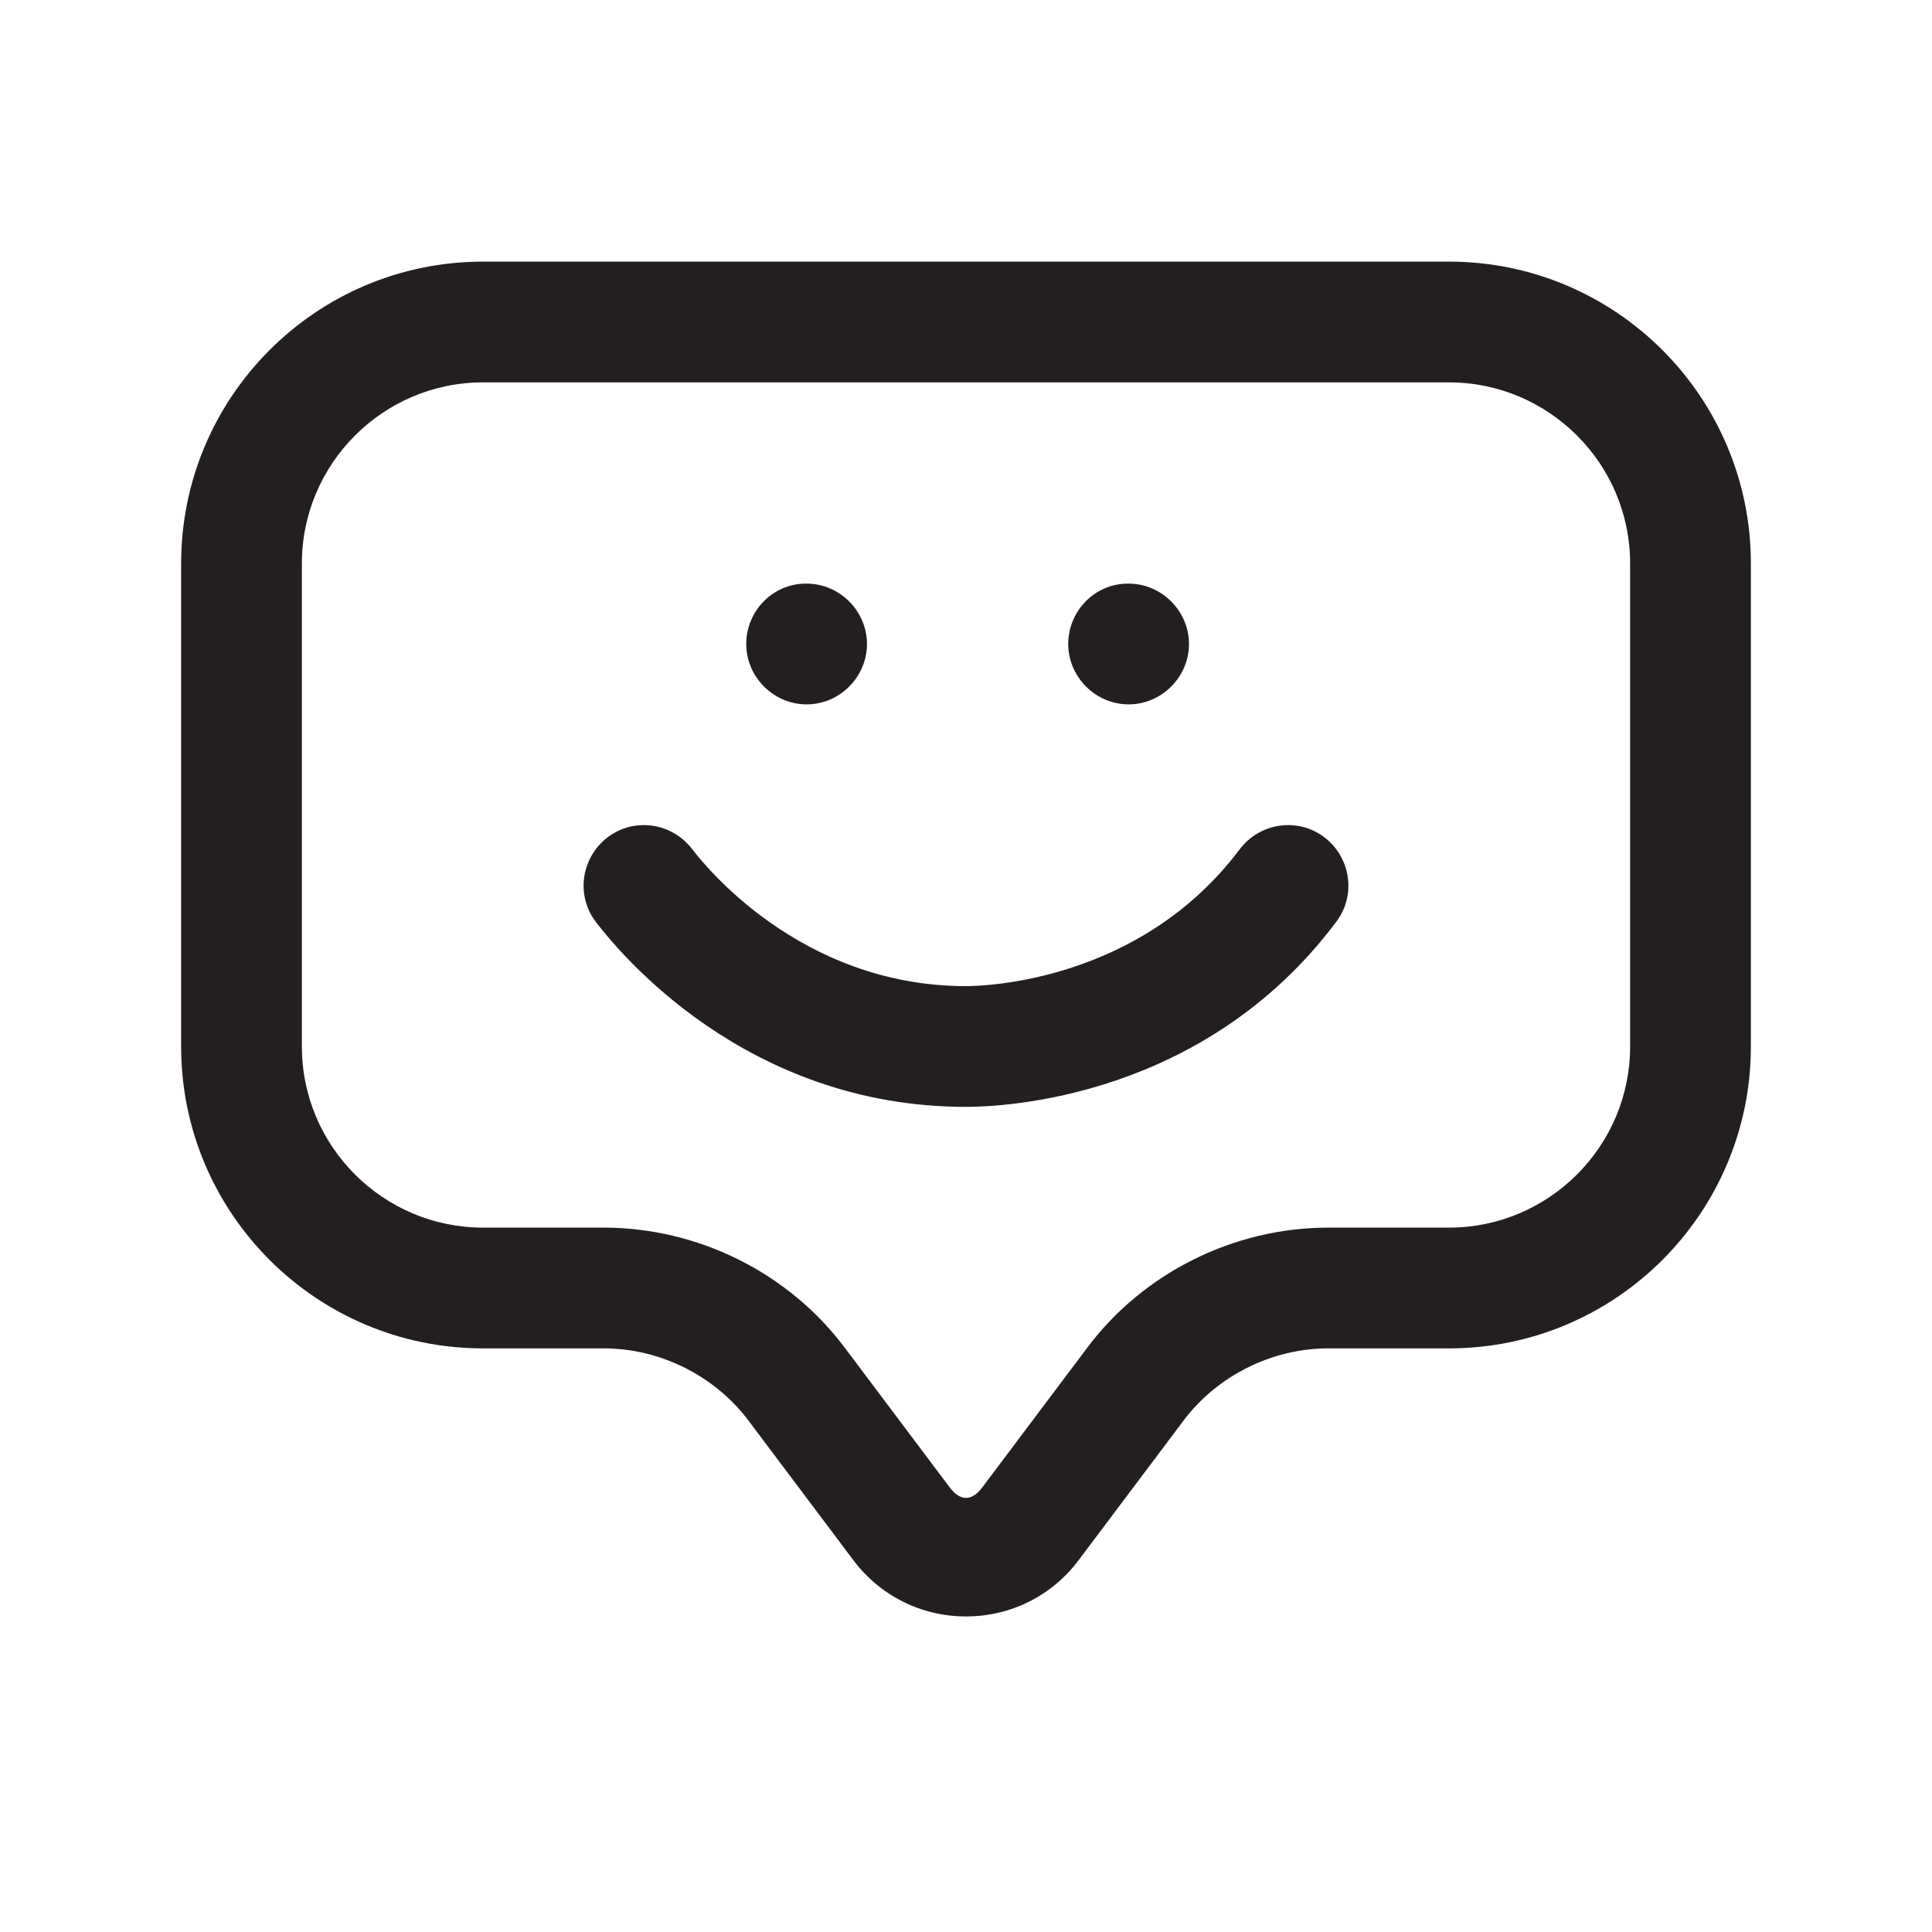 <?xml version="1.0" encoding="UTF-8"?><svg xmlns="http://www.w3.org/2000/svg" viewBox="0 0 24 24"><defs><style>.v{fill:#231f20;}</style></defs><g id="a"/><g id="b"/><g id="c"/><g id="d"/><g id="e"/><g id="f"/><g id="g"/><g id="h"/><g id="i"/><g id="j"/><g id="k"><g><path class="v" d="M18,3.25H6c-2.07,0-3.75,1.68-3.75,3.75v6c0,2.07,1.68,3.75,3.75,3.75h1.5c.7,0,1.38,.34,1.8,.9l1.3,1.73c.33,.44,.84,.7,1.4,.7s1.07-.26,1.4-.7l1.3-1.73c.42-.56,1.1-.9,1.8-.9h1.5c2.07,0,3.75-1.68,3.75-3.75V7c0-2.07-1.68-3.75-3.75-3.75Zm2.25,9.75c0,1.24-1.01,2.25-2.25,2.25h-1.5c-1.17,0-2.3,.56-3,1.5l-1.3,1.73c-.13,.17-.27,.17-.4,0l-1.3-1.73c-.7-.94-1.83-1.5-3-1.5h-1.5c-1.24,0-2.25-1.01-2.25-2.25V7c0-1.24,1.01-2.25,2.25-2.25h12c1.24,0,2.25,1.01,2.25,2.25v6Z"/><path class="v" d="M10.02,8.75c.41,0,.75-.34,.75-.75s-.34-.75-.75-.75h-.01c-.41,0-.74,.34-.74,.75s.34,.75,.75,.75Z"/><path class="v" d="M14.02,8.75c.41,0,.75-.34,.75-.75s-.34-.75-.75-.75h-.01c-.41,0-.74,.34-.74,.75s.34,.75,.75,.75Z"/><path class="v" d="M15.4,10.55c-1.24,1.65-3.18,1.7-3.4,1.7-2.07,0-3.27-1.53-3.4-1.7-.25-.33-.72-.4-1.05-.15-.33,.25-.4,.72-.15,1.05,.29,.38,1.86,2.3,4.6,2.3,.48,0,2.96-.11,4.6-2.3,.25-.33,.18-.8-.15-1.05-.33-.25-.8-.18-1.05,.15Z"/></g></g><g id="l"/><g id="m"/><g id="n"/><g id="o"/><g id="p"/><g id="q"/><g id="r"/><g id="s"/><g id="t"/><g id="u"/></svg>